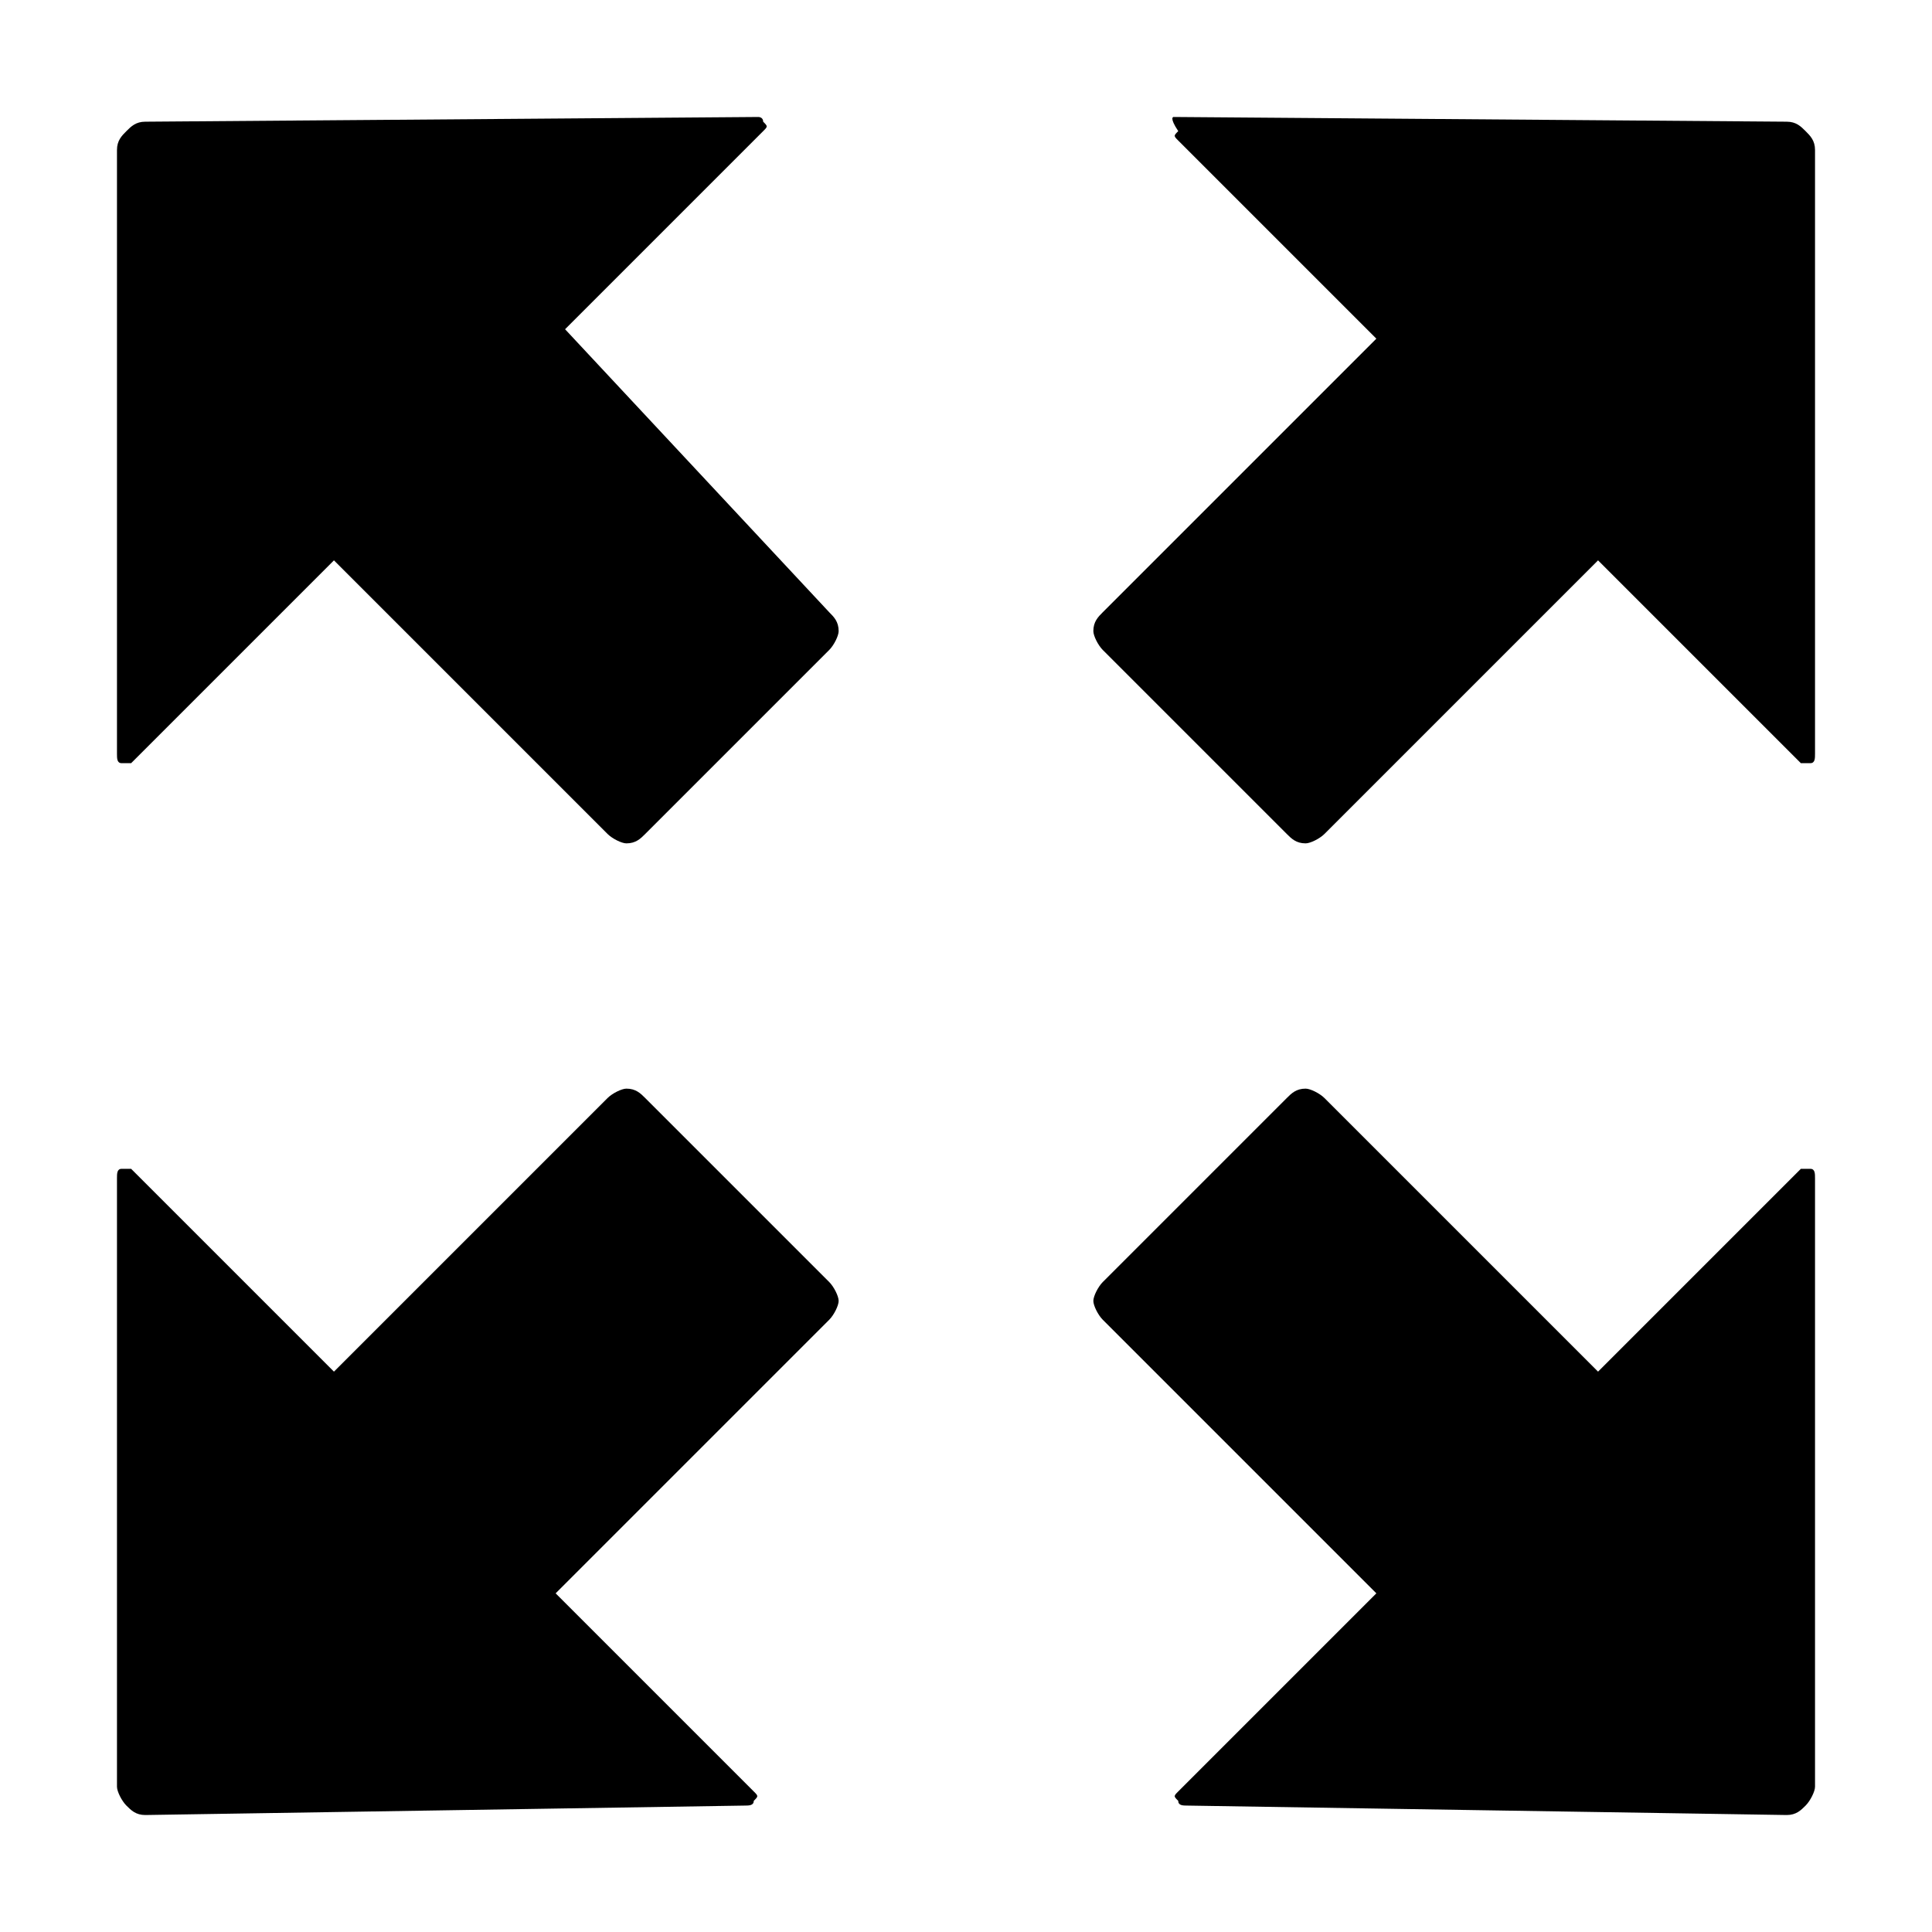 <?xml version="1.0" standalone="no"?><!DOCTYPE svg PUBLIC "-//W3C//DTD SVG 1.1//EN" "http://www.w3.org/Graphics/SVG/1.1/DTD/svg11.dtd"><svg t="1554190107416" class="icon" style="" viewBox="0 0 1024 1024" version="1.1" xmlns="http://www.w3.org/2000/svg" p-id="3610" xmlns:xlink="http://www.w3.org/1999/xlink" width="200" height="200"><defs><style type="text/css"></style></defs><path d="M77 64.5C72 64.5 69.5 67 67 69.5 64.5 72 62 74.5 62 79.5v320c0 2.5 0 5 2.5 5h5l107.5-107.5 145 145c2.5 2.5 7.5 5 10 5 5 0 7.5-2.5 10-5l97.5-97.5c2.5-2.5 5-7.5 5-10 0-5-2.5-7.5-5-10l-140-150L404.5 69.5c2.5-2.5 2.5-2.5 0-5 0-2.5-2.5-2.5-2.5-2.5L77 64.5zM77 962c-5 0-7.5-2.5-10-5-2.5-2.5-5-7.5-5-10V624.5c0-2.5 0-5 2.5-5h5l107.5 107.5 145-145c2.5-2.5 7.5-5 10-5 5 0 7.5 2.5 10 5l97.5 97.5c2.5 2.5 5 7.5 5 10s-2.5 7.5-5 10l-145 145 105 105c2.5 2.5 2.5 2.5 0 5 0 2.5-2.5 2.5-5 2.5L77 962zM947 64.5c5 0 7.5 2.5 10 5 2.5 2.5 5 5 5 10v320c0 2.5 0 5-2.5 5h-5l-107.5-107.5-145 145c-2.5 2.5-7.5 5-10 5-5 0-7.5-2.5-10-5l-97.5-97.5c-2.5-2.5-5-7.5-5-10 0-5 2.5-7.5 5-10l145-145L624.5 74.5c-2.5-2.5-2.5-2.5 0-5-5-7.5-2.5-7.5-2.5-7.5l325 2.5z m0 897.5c5 0 7.5-2.5 10-5 2.5-2.5 5-7.5 5-10V624.5c0-2.5 0-5-2.5-5h-5l-107.5 107.5-145-145c-2.5-2.5-7.5-5-10-5-5 0-7.5 2.5-10 5l-97.5 97.5c-2.5 2.5-5 7.5-5 10s2.5 7.5 5 10l145 145-105 105c-2.5 2.5-2.5 2.5 0 5 0 2.5 2.5 2.5 5 2.5l317.5 5z" p-id="3611"></path></svg>
